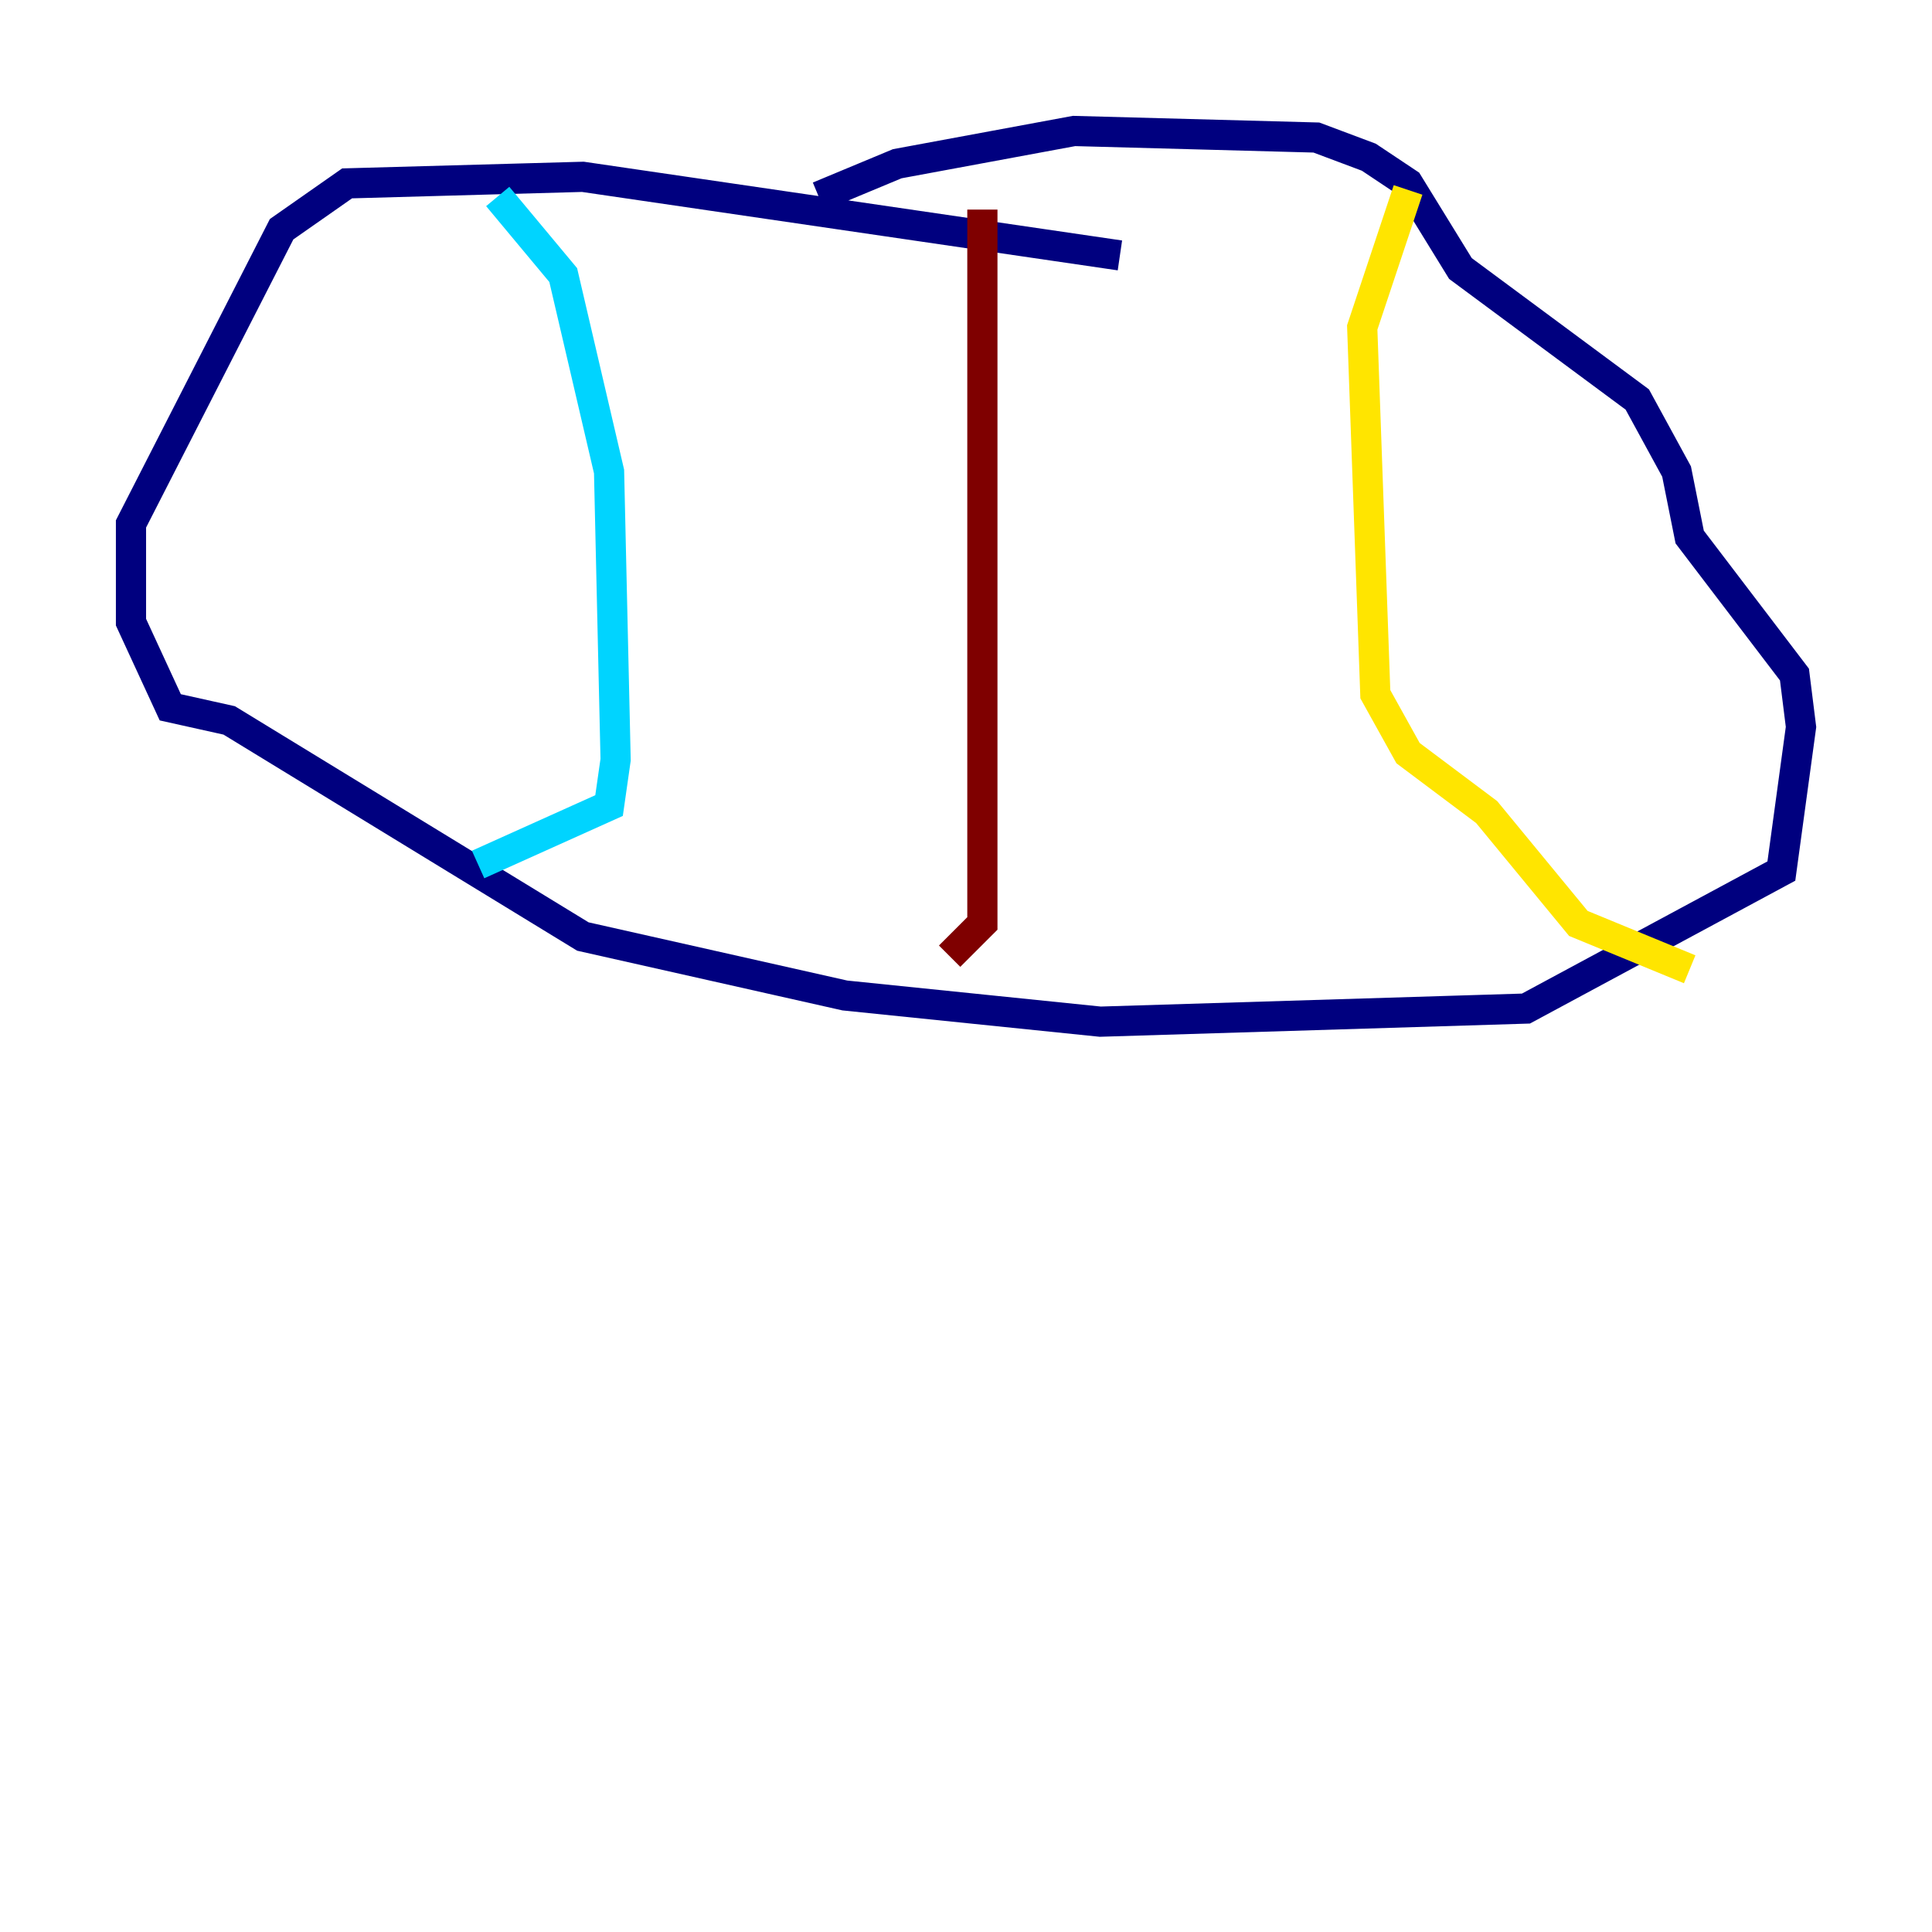 <?xml version="1.0" encoding="utf-8" ?>
<svg baseProfile="tiny" height="128" version="1.2" viewBox="0,0,128,128" width="128" xmlns="http://www.w3.org/2000/svg" xmlns:ev="http://www.w3.org/2001/xml-events" xmlns:xlink="http://www.w3.org/1999/xlink"><defs /><polyline fill="none" points="74.197,16.922 38.617,11.715 22.997,12.149 18.658,15.186 8.678,34.712 8.678,41.22 11.281,46.861 15.186,47.729 38.617,62.047 55.973,65.953 72.895,67.688 101.098,66.82 118.02,57.709 119.322,48.163 118.888,44.691 111.946,35.58 111.078,31.241 108.475,26.468 96.759,17.79 93.288,12.149 90.685,10.414 87.214,9.112 71.159,8.678 59.444,10.848 54.237,13.017" stroke="#00007f" stroke-width="2" /><polyline fill="none" points="32.976,13.017 37.315,18.224 40.352,31.241 40.786,50.332 40.352,53.37 31.675,57.275" stroke="#00d4ff" stroke-width="2" /><polyline fill="none" points="93.288,12.583 90.251,21.695 91.119,45.993 93.288,49.898 98.495,53.803 104.57,61.18 111.946,64.217" stroke="#ffe500" stroke-width="2" /><polyline fill="none" points="65.085,13.885 65.085,61.18 62.915,63.349" stroke="#7f0000" stroke-width="2" /></svg>